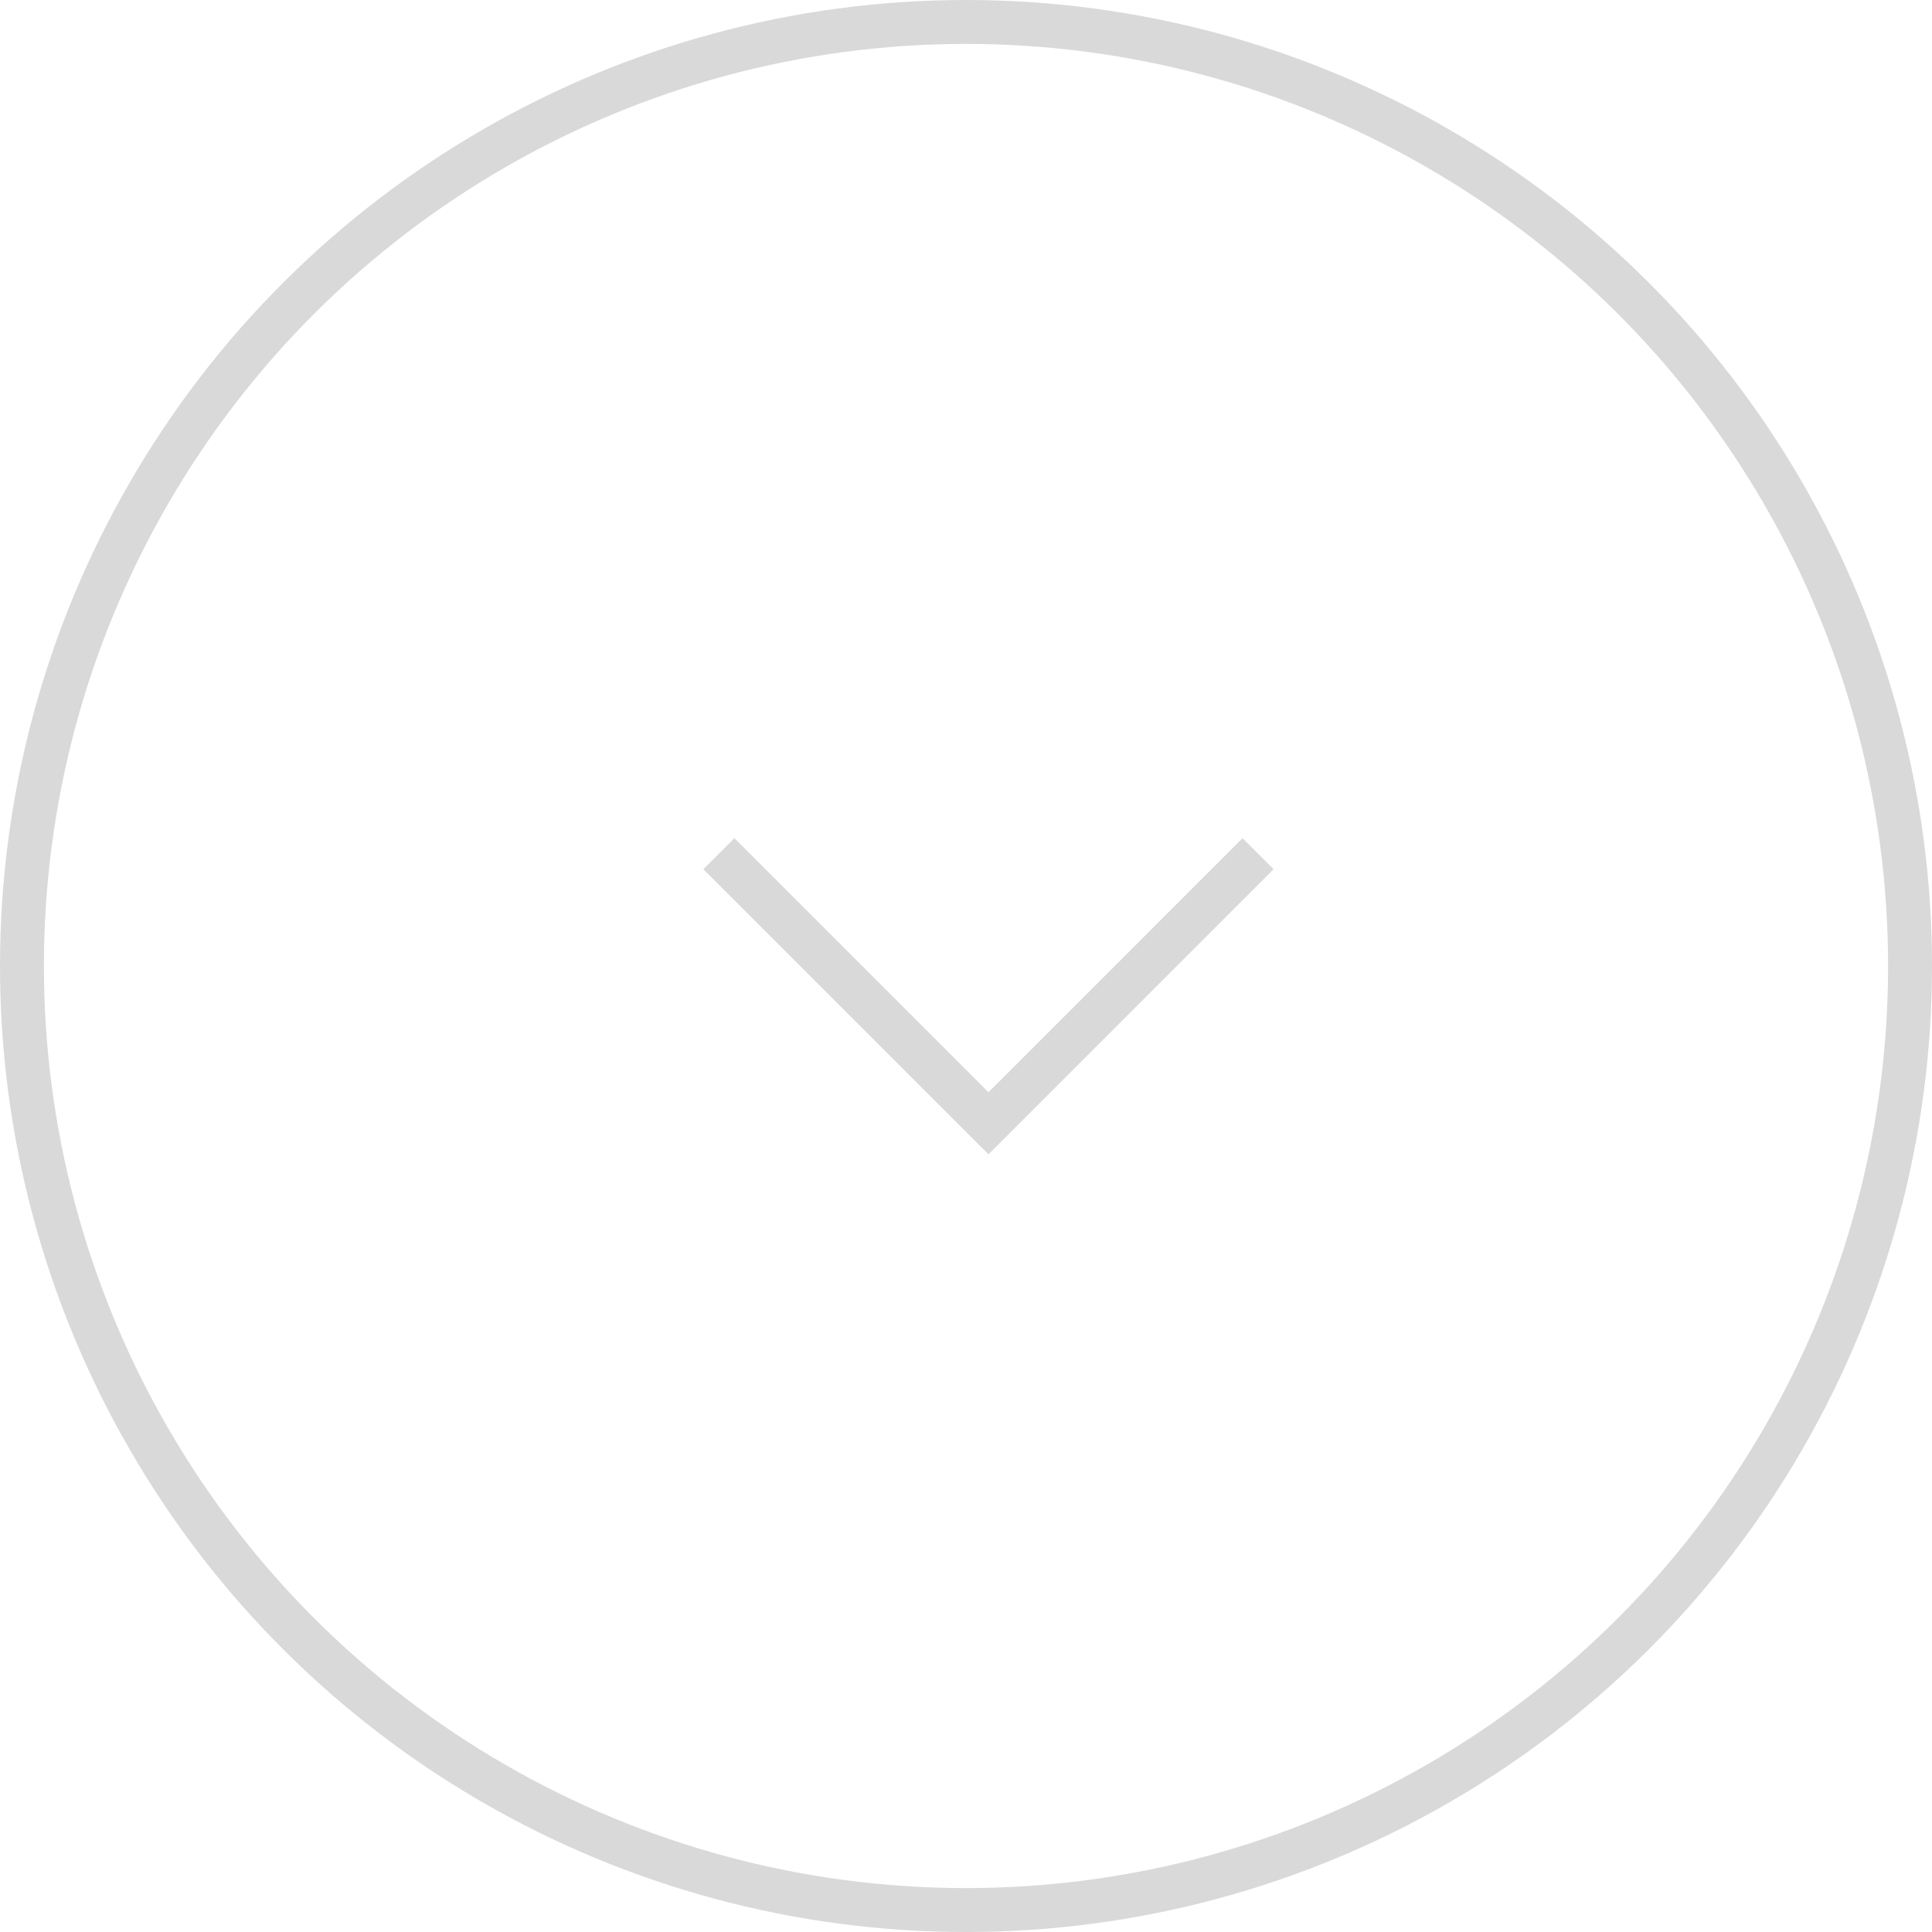 <svg width="44" height="44" viewBox="0 0 44 44" fill="none" xmlns="http://www.w3.org/2000/svg">
<circle cx="22" cy="22" r="21.5" transform="rotate(-90 22 22)" stroke="#D9D9D9"/>
<path d="M16.372 19.442L22.512 25.582L28.651 19.442" stroke="#D9D9D9"/>
</svg>
